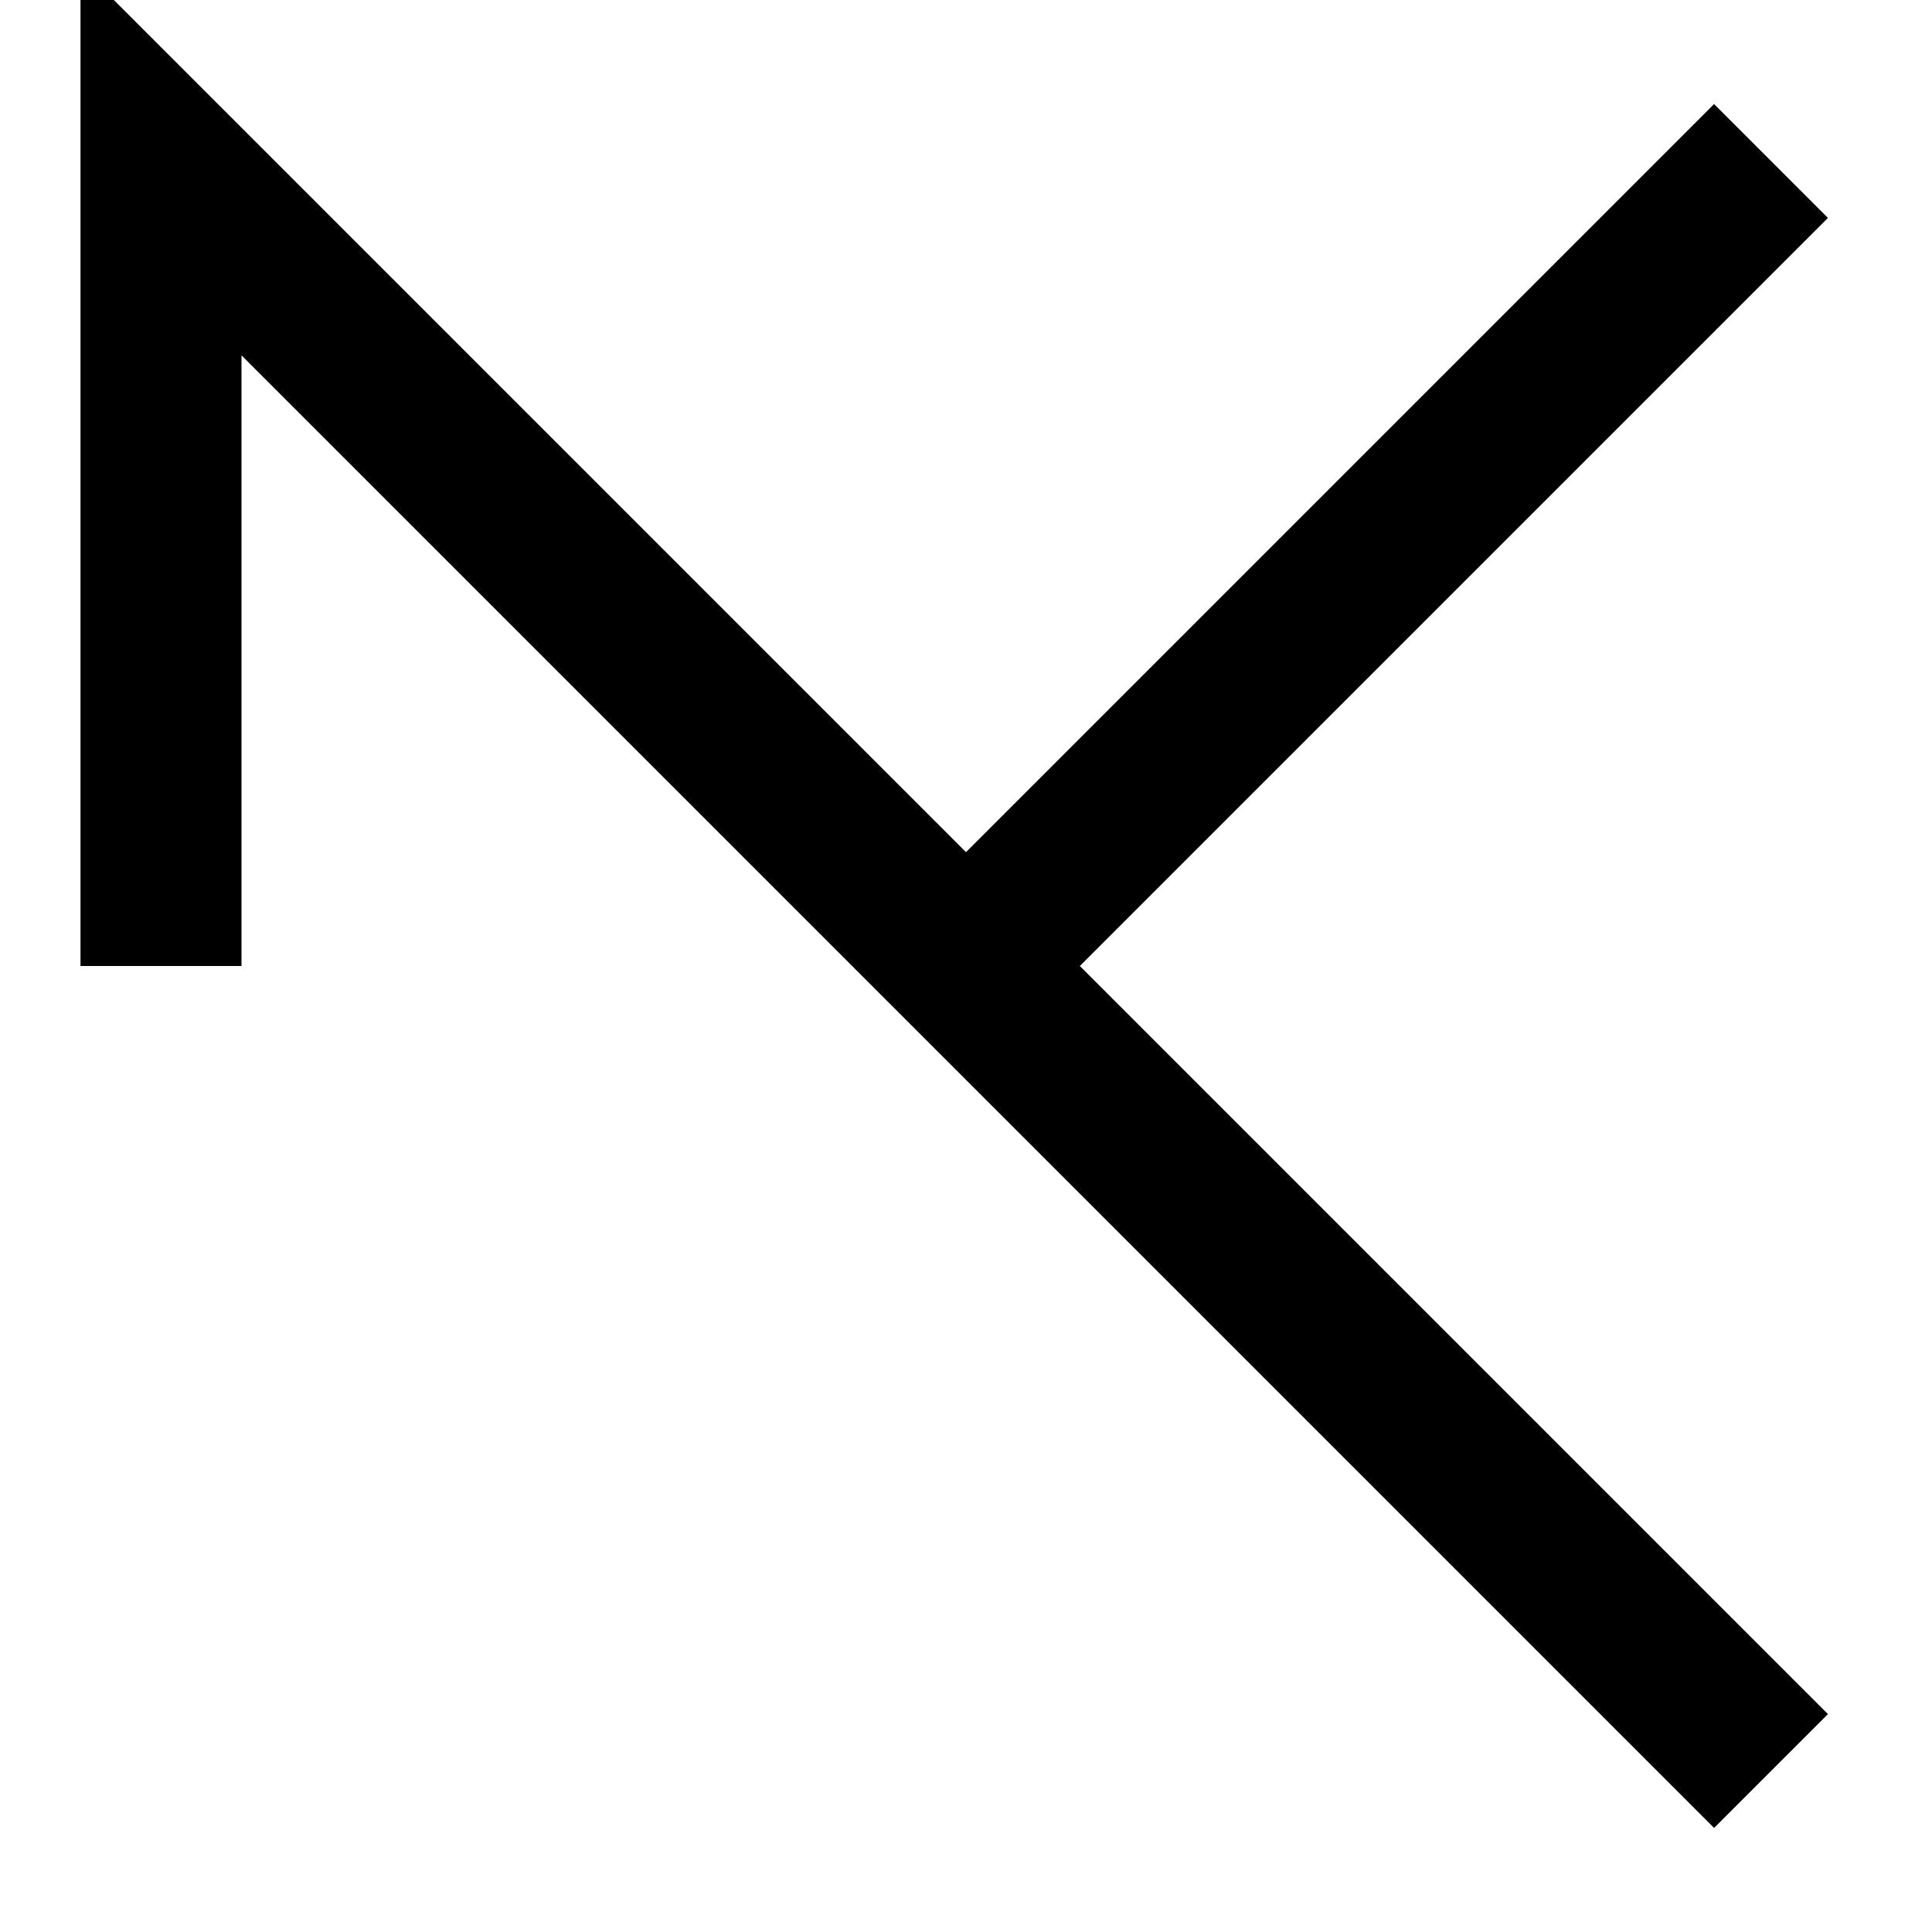 <svg viewport="120 120" width="120" height="120"><path d="M10 60 L10 10 L110 110" style="fill:none;stroke:black;stroke-width:10" /><path d="M60 60 L110 10" style="fill:none;stroke:black;stroke-width:10" /></svg>